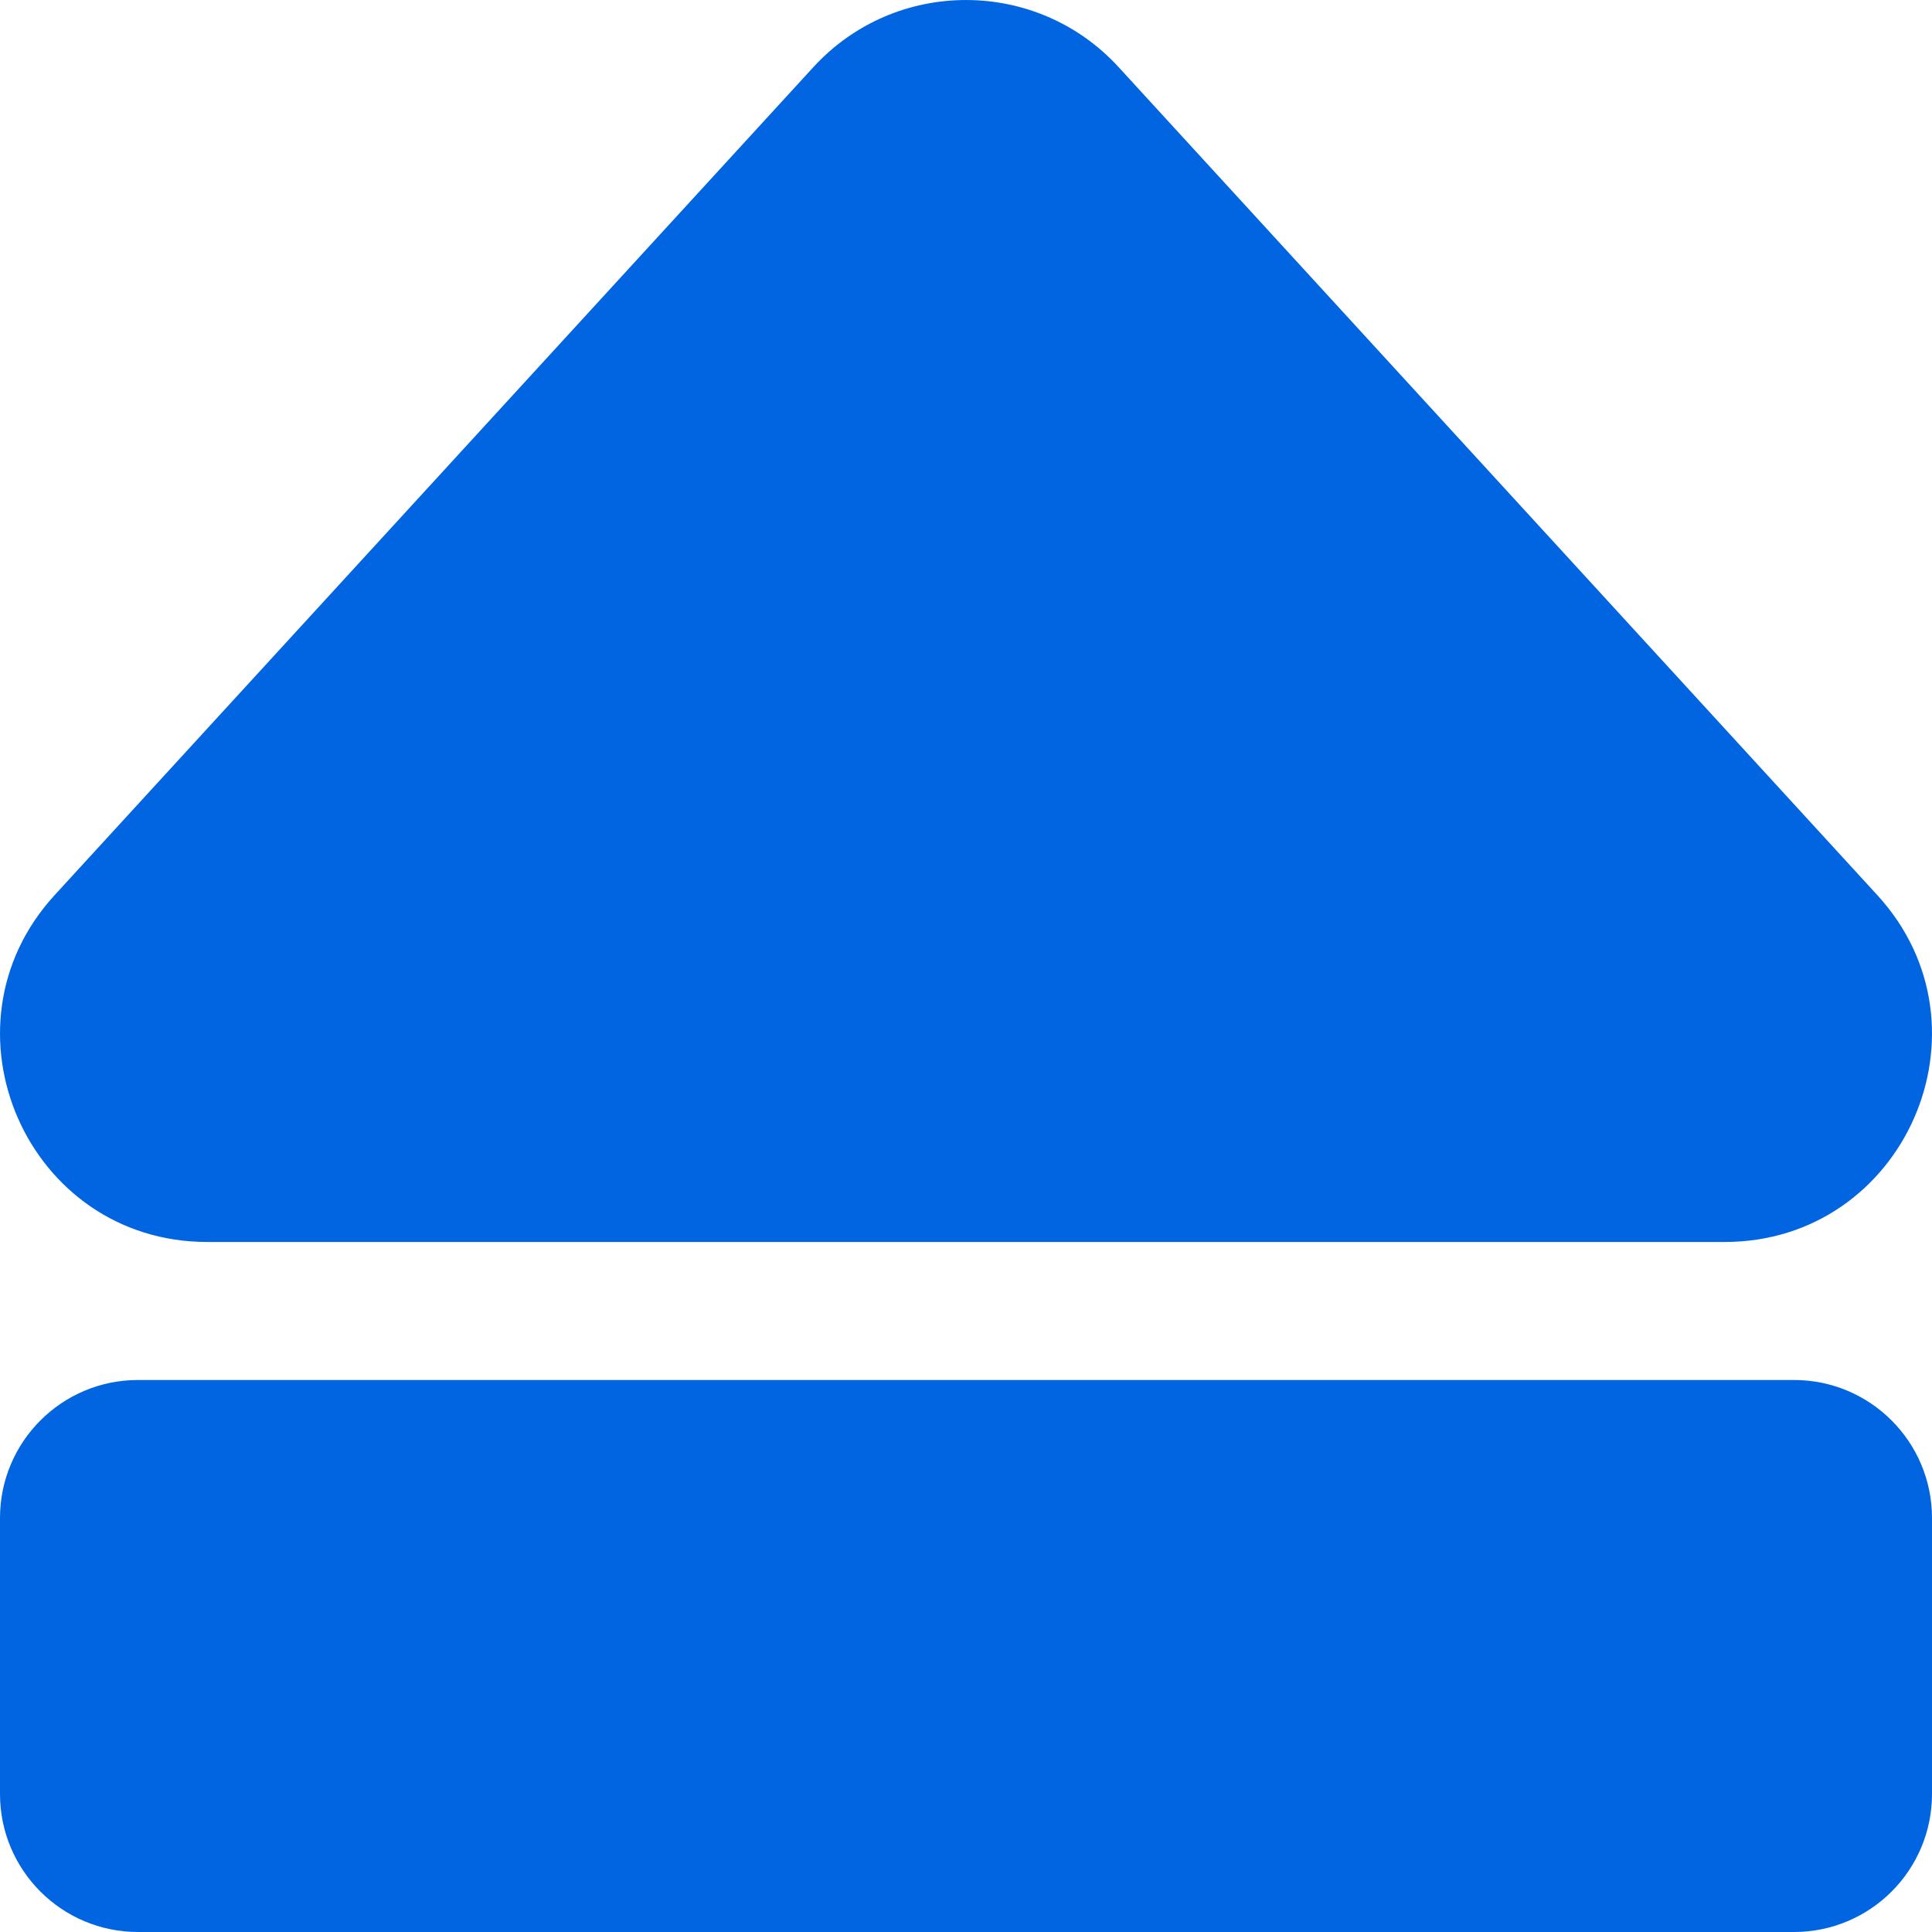 <svg width="32" height="32" viewBox="0 0 32 32" fill="none" xmlns="http://www.w3.org/2000/svg">
 <path  d= "M32 25.143V29.714C32 30.977 30.977 32 29.714 32H2.286C1.023 32 1.55453e-05 30.977 1.55453e-05 29.714V25.143C1.55453e-05 23.881 1.023 22.857 2.286 22.857H29.714C30.977 22.857 32 23.881 32 25.143ZM3.432 20.571H28.567C31.542 20.571 33.109 17.023 31.094 14.826L18.527 1.111C17.169 -0.37 14.831 -0.37 13.473 1.111L0.905 14.826C-1.105 17.019 0.452 20.571 3.432 20.571Z" fill="#0165E1" /></svg>